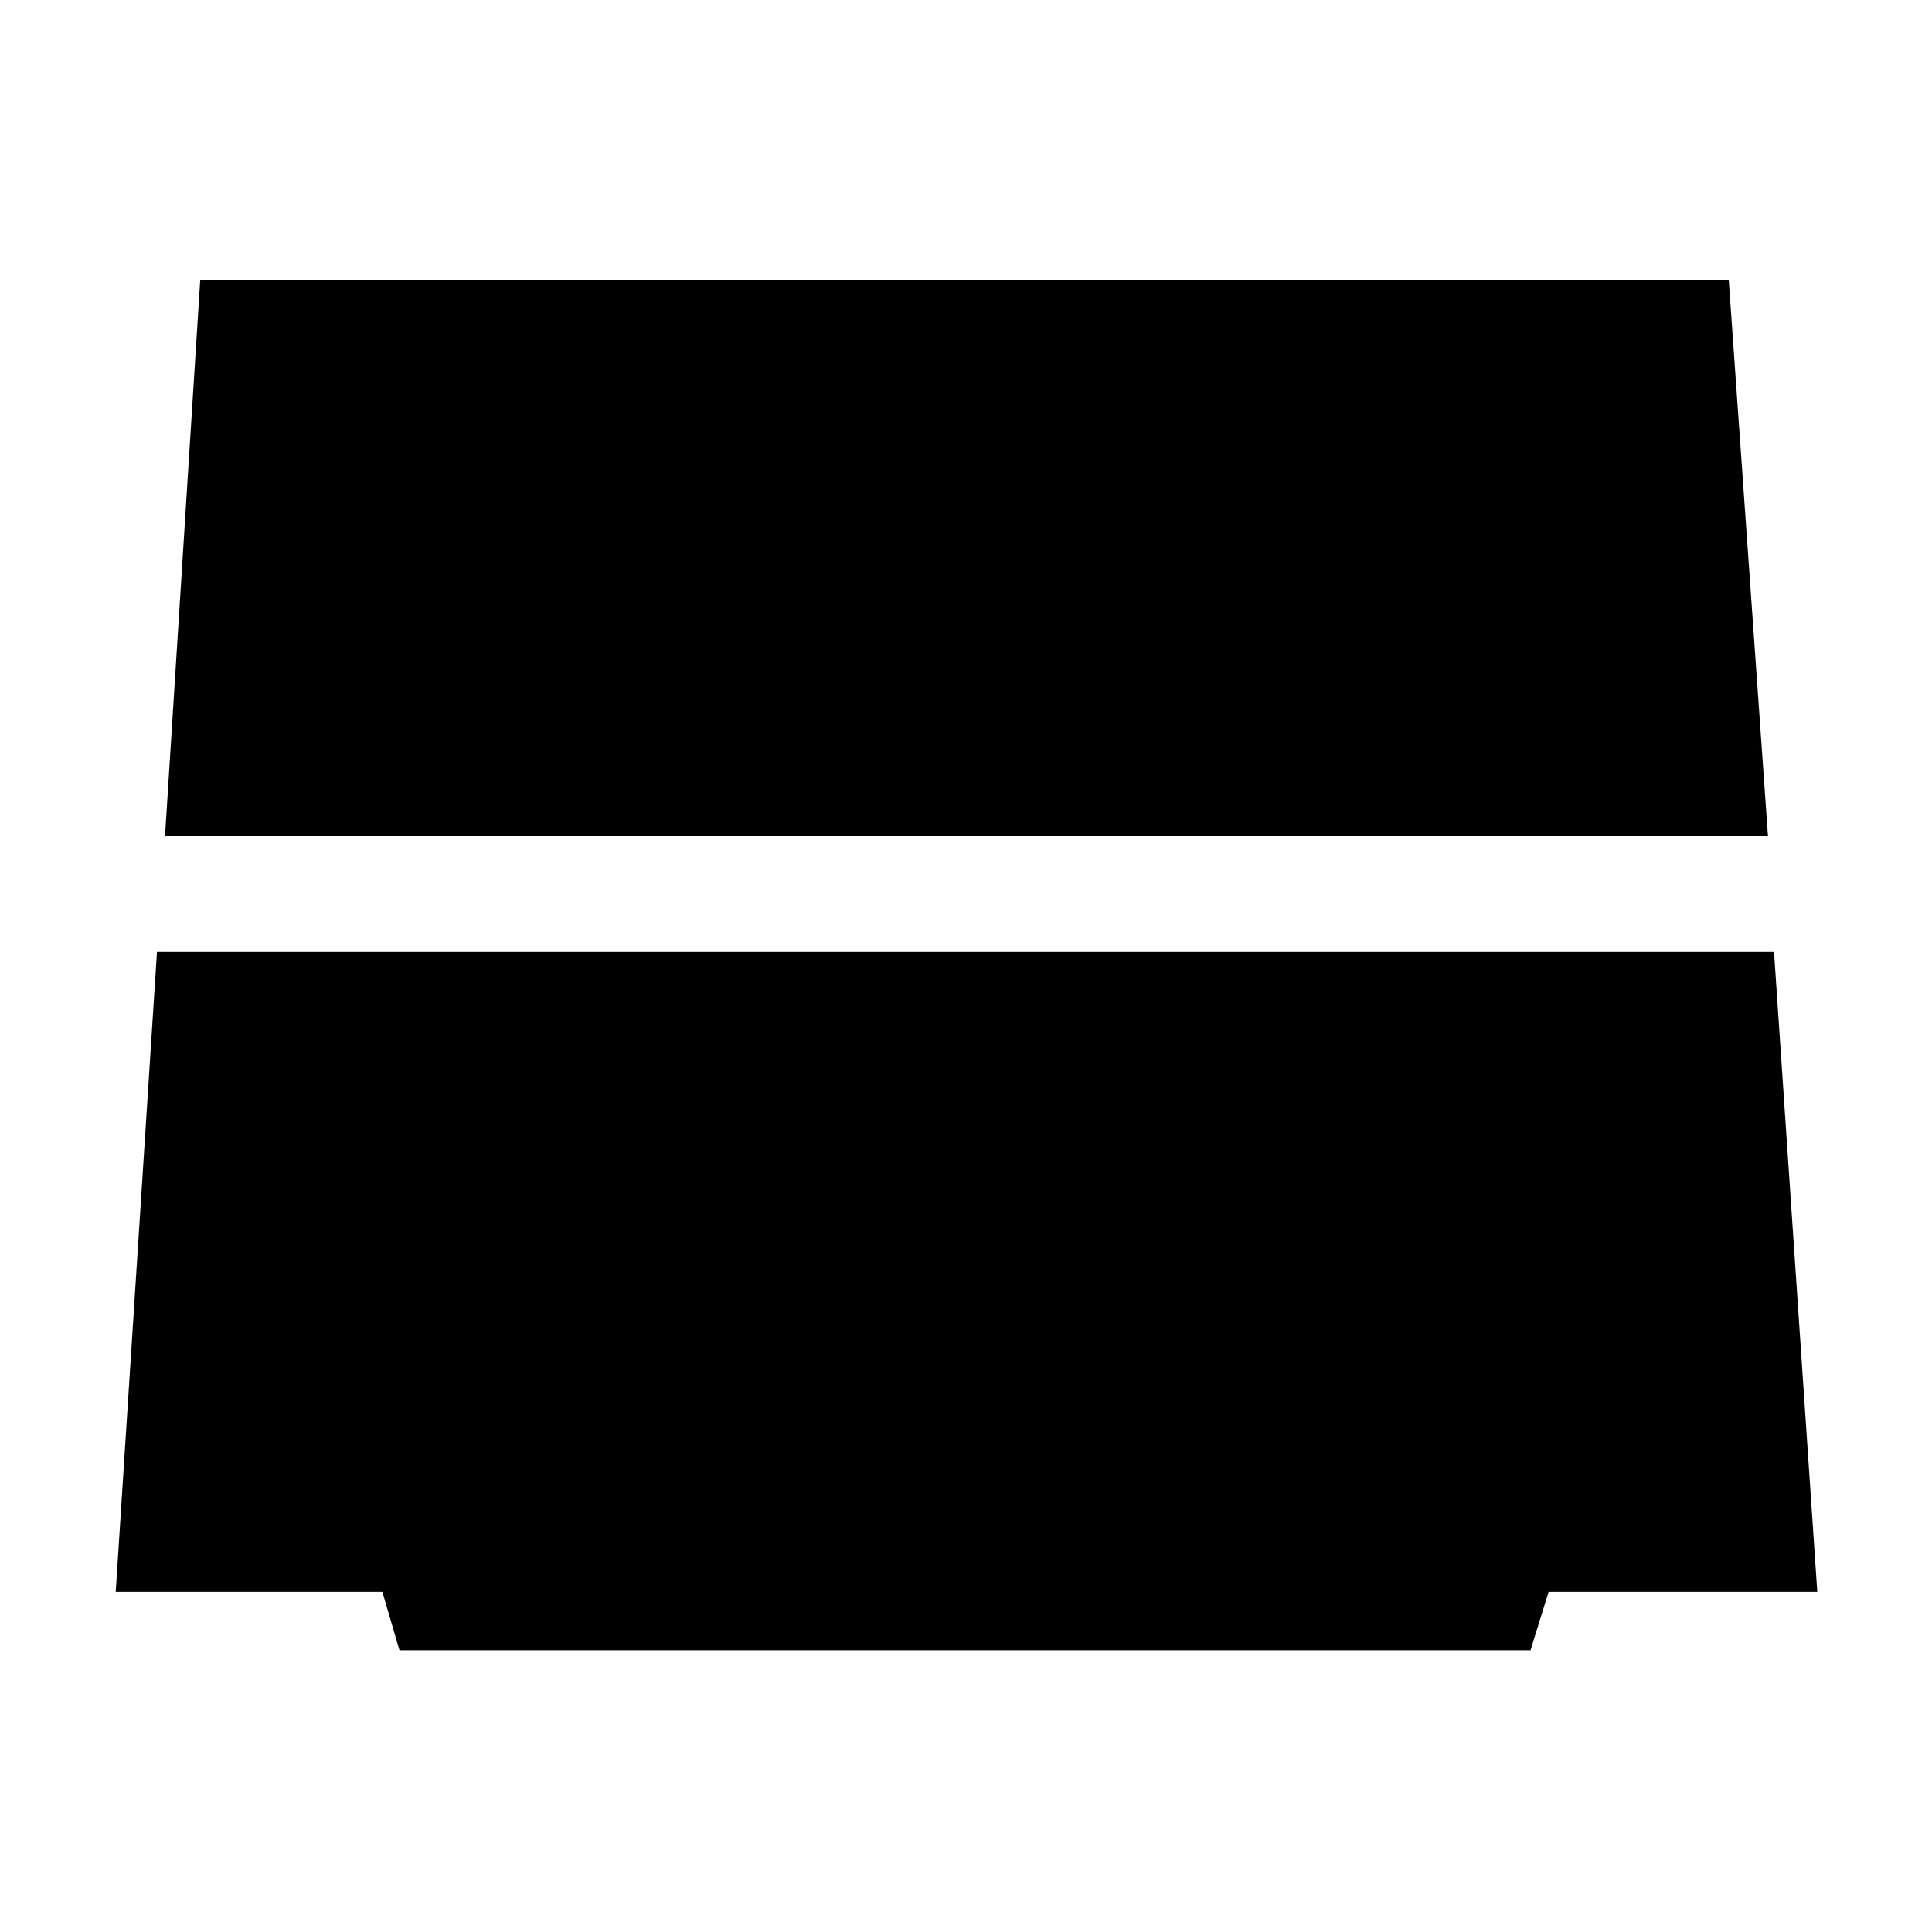 <svg xmlns="http://www.w3.org/2000/svg" height="48" viewBox="0 -960 960 960" width="48"><path d="M82-544.5 99.5-821H859l19.5 276.5H82ZM198.5-140l-8.5-29H57.5L78-487h803.5L903-169H769.5l-9 29h-562Z"/></svg>